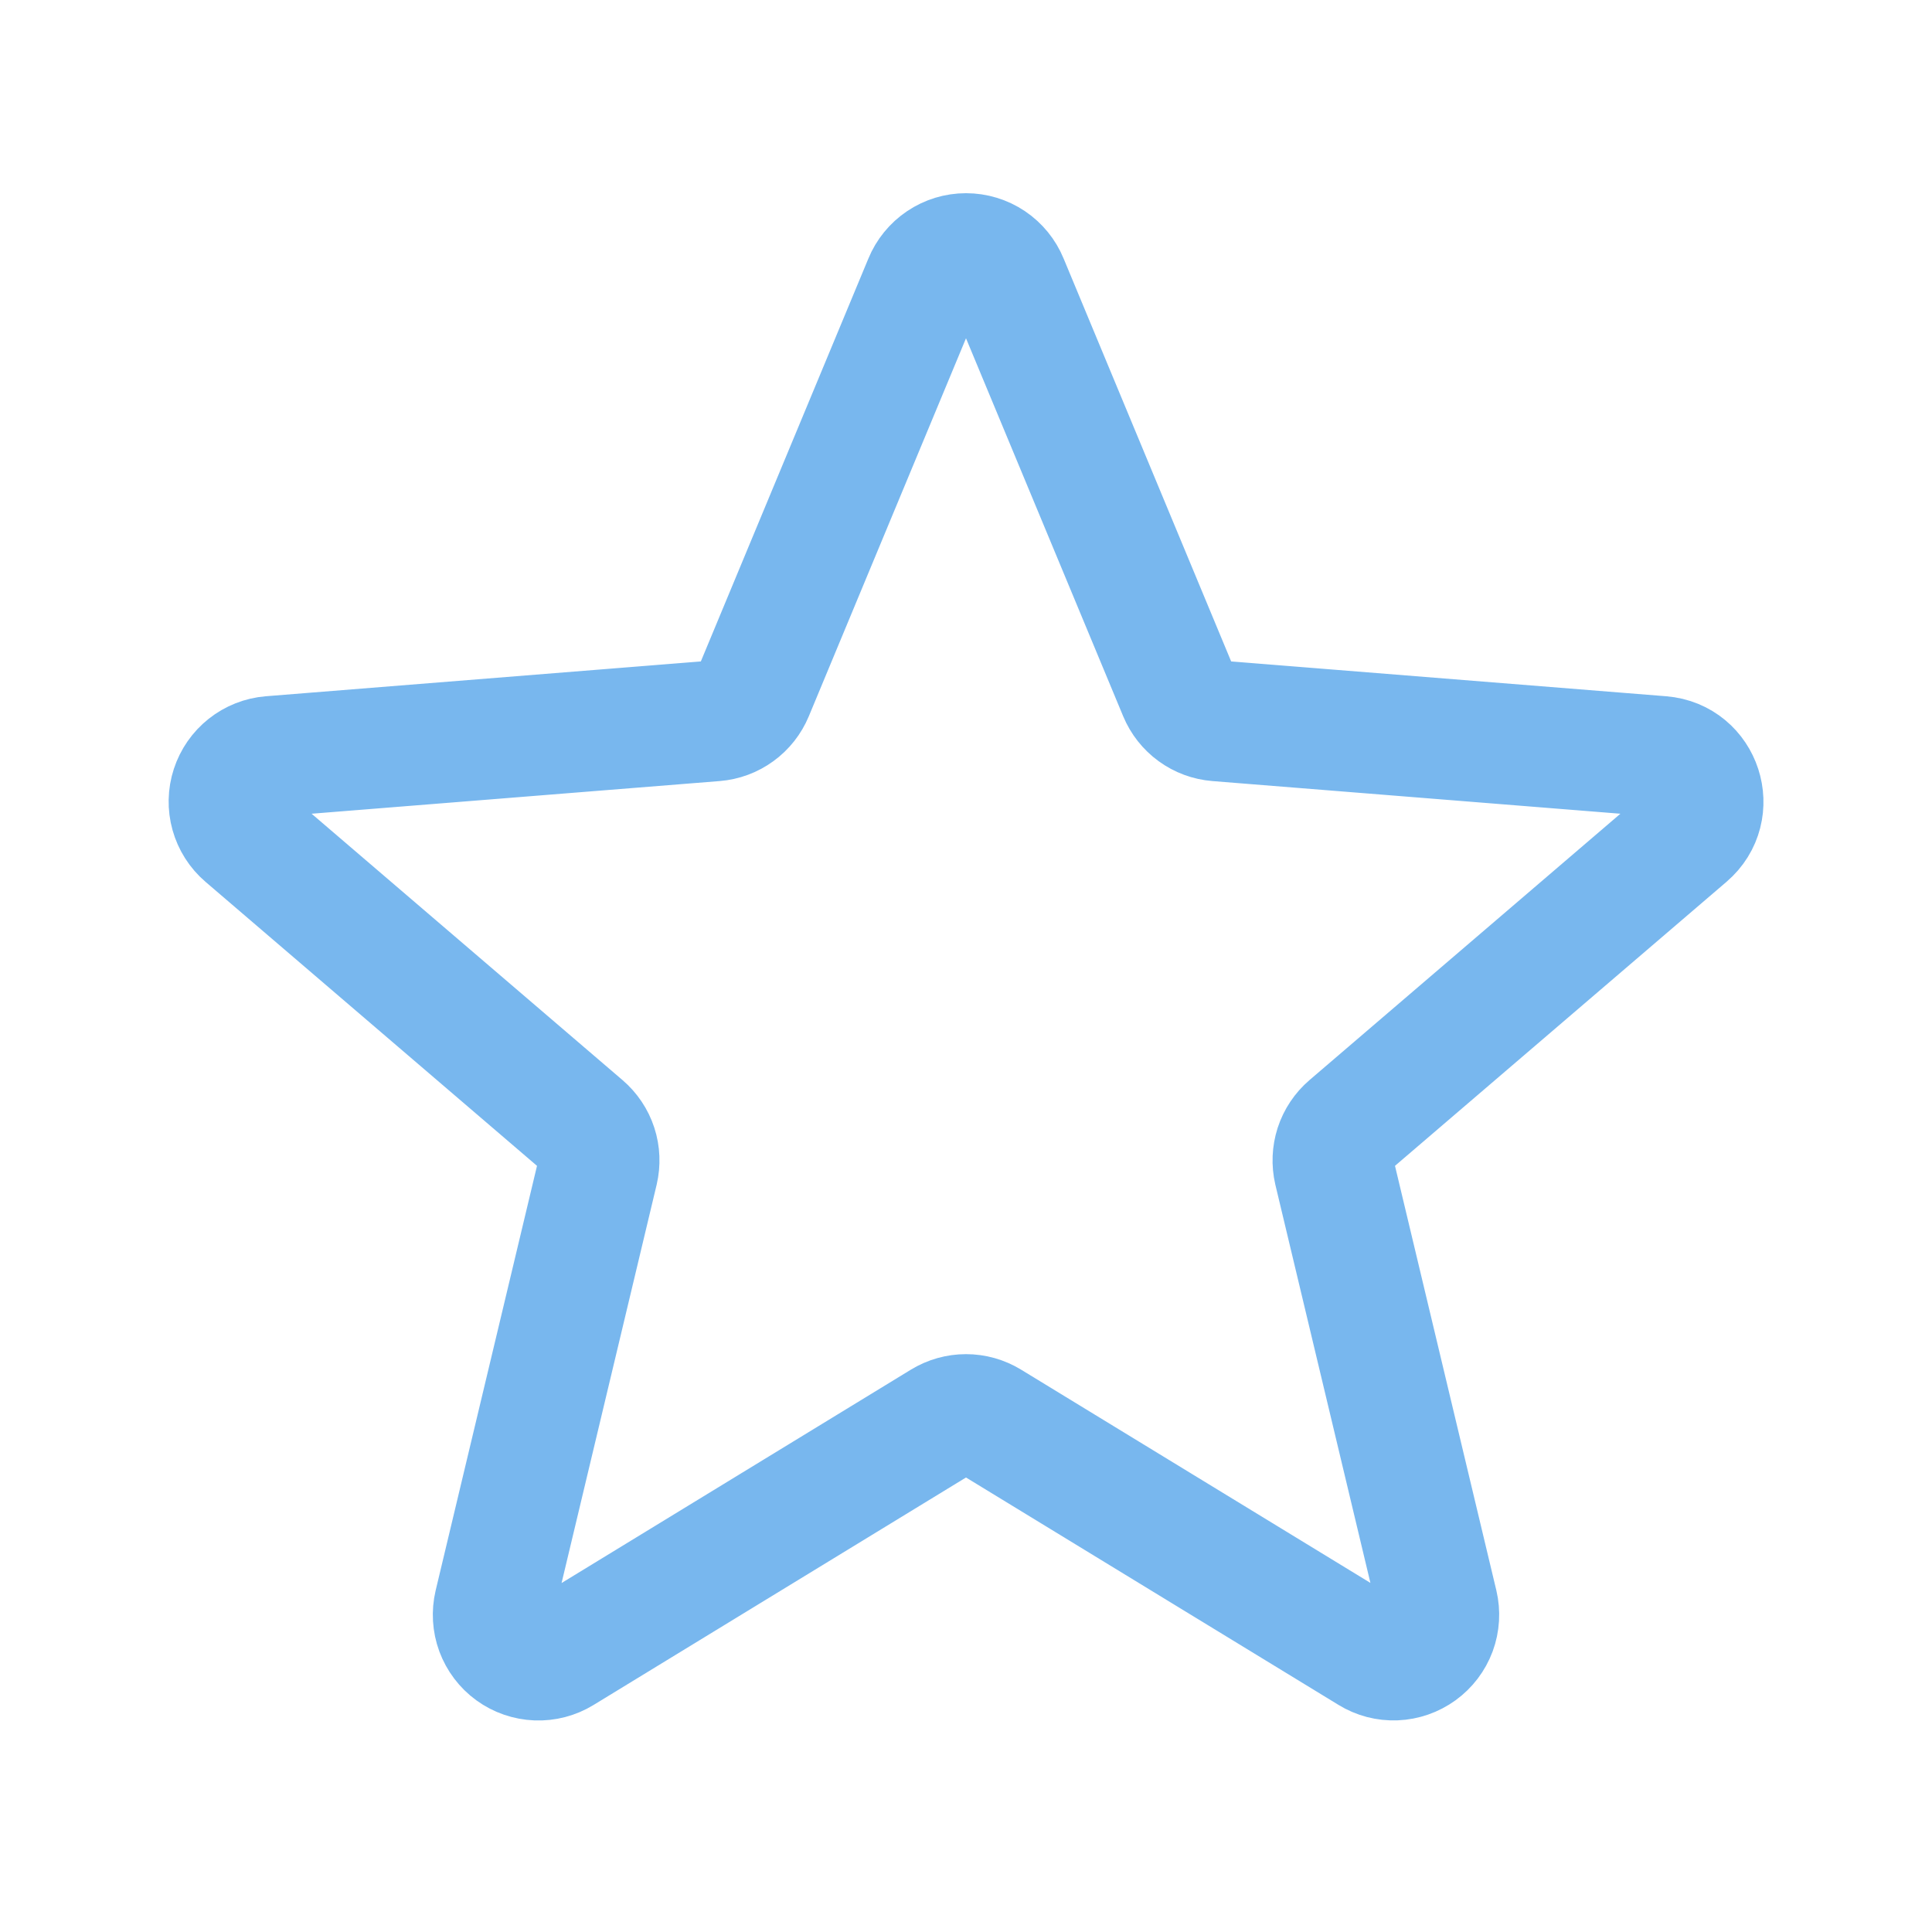 <svg width="32" height="32" viewBox="0 0 32 32" fill="none" xmlns="http://www.w3.org/2000/svg">
<path d="M15.307 4.665C15.363 4.528 15.459 4.41 15.583 4.327C15.706 4.244 15.851 4.2 16 4.2C16.149 4.2 16.294 4.244 16.418 4.327C16.541 4.41 16.637 4.528 16.693 4.665L19.527 11.48C19.58 11.607 19.667 11.718 19.779 11.799C19.89 11.88 20.022 11.929 20.16 11.94L27.517 12.529C28.183 12.583 28.452 13.413 27.945 13.847L22.34 18.649C22.235 18.739 22.157 18.856 22.114 18.987C22.072 19.118 22.066 19.258 22.097 19.392L23.811 26.572C23.845 26.716 23.836 26.867 23.785 27.006C23.733 27.145 23.642 27.265 23.522 27.352C23.402 27.439 23.259 27.489 23.111 27.495C22.963 27.501 22.817 27.463 22.691 27.385L16.391 23.539C16.273 23.467 16.138 23.429 16 23.429C15.862 23.429 15.727 23.467 15.609 23.539L9.309 27.387C9.183 27.464 9.037 27.502 8.889 27.496C8.741 27.49 8.598 27.441 8.478 27.354C8.358 27.267 8.267 27.146 8.215 27.007C8.164 26.868 8.155 26.717 8.189 26.573L9.903 19.392C9.934 19.258 9.929 19.117 9.886 18.986C9.843 18.855 9.765 18.739 9.66 18.649L4.055 13.847C3.942 13.75 3.861 13.623 3.821 13.48C3.781 13.338 3.784 13.186 3.83 13.046C3.876 12.905 3.962 12.781 4.078 12.689C4.194 12.597 4.335 12.541 4.483 12.529L11.84 11.94C11.978 11.929 12.11 11.88 12.221 11.799C12.333 11.718 12.42 11.607 12.473 11.48L15.307 4.665Z" stroke="#78B7EE" stroke-width="2" stroke-linecap="round" stroke-linejoin="round"/>
</svg>
